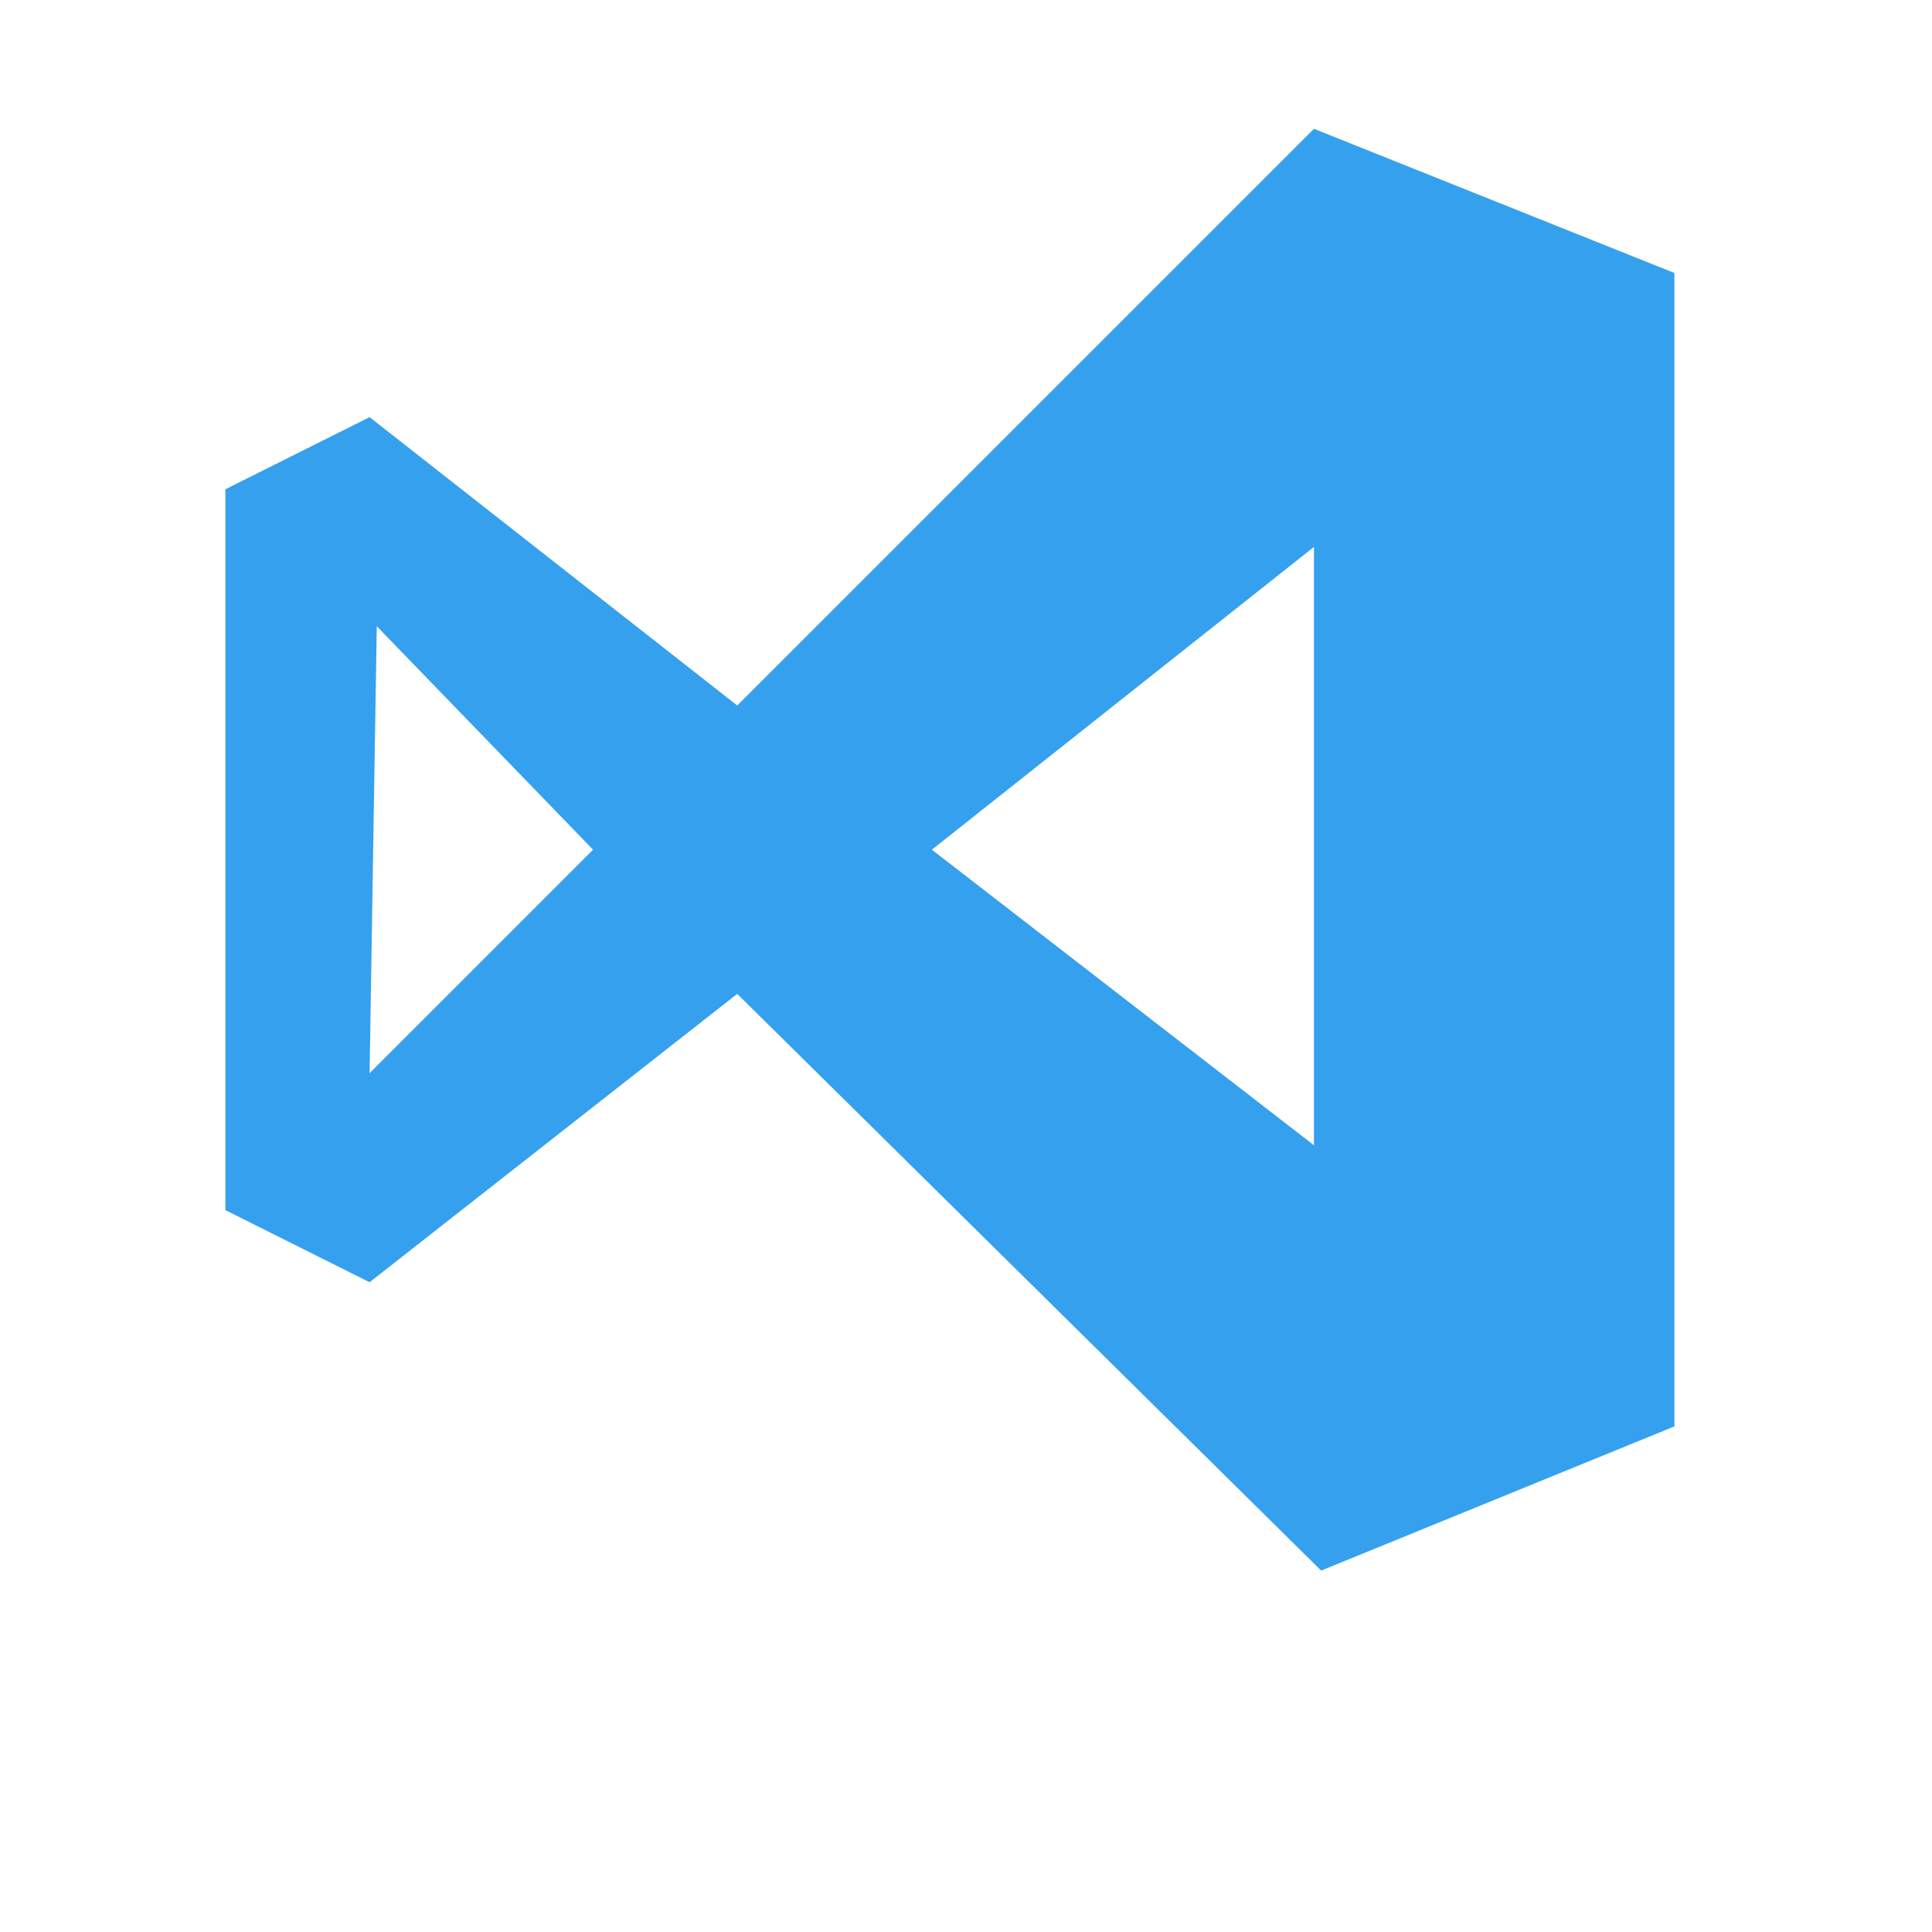 <svg width="60" height="60" viewBox="0 0 60 60" fill="none" xmlns="http://www.w3.org/2000/svg">
<path d="M52 44.298L41.03 48.776L22.895 30.866L11.478 39.821L7 37.582V15.194L11.478 12.955L22.895 21.91L40.806 4L52 8.478V44.298ZM28.94 26.388L40.806 35.567V16.985L28.94 26.388ZM11.478 33.328L18.418 26.388L11.701 19.448L11.478 33.328Z" fill="#35A0EE"/>
</svg>
